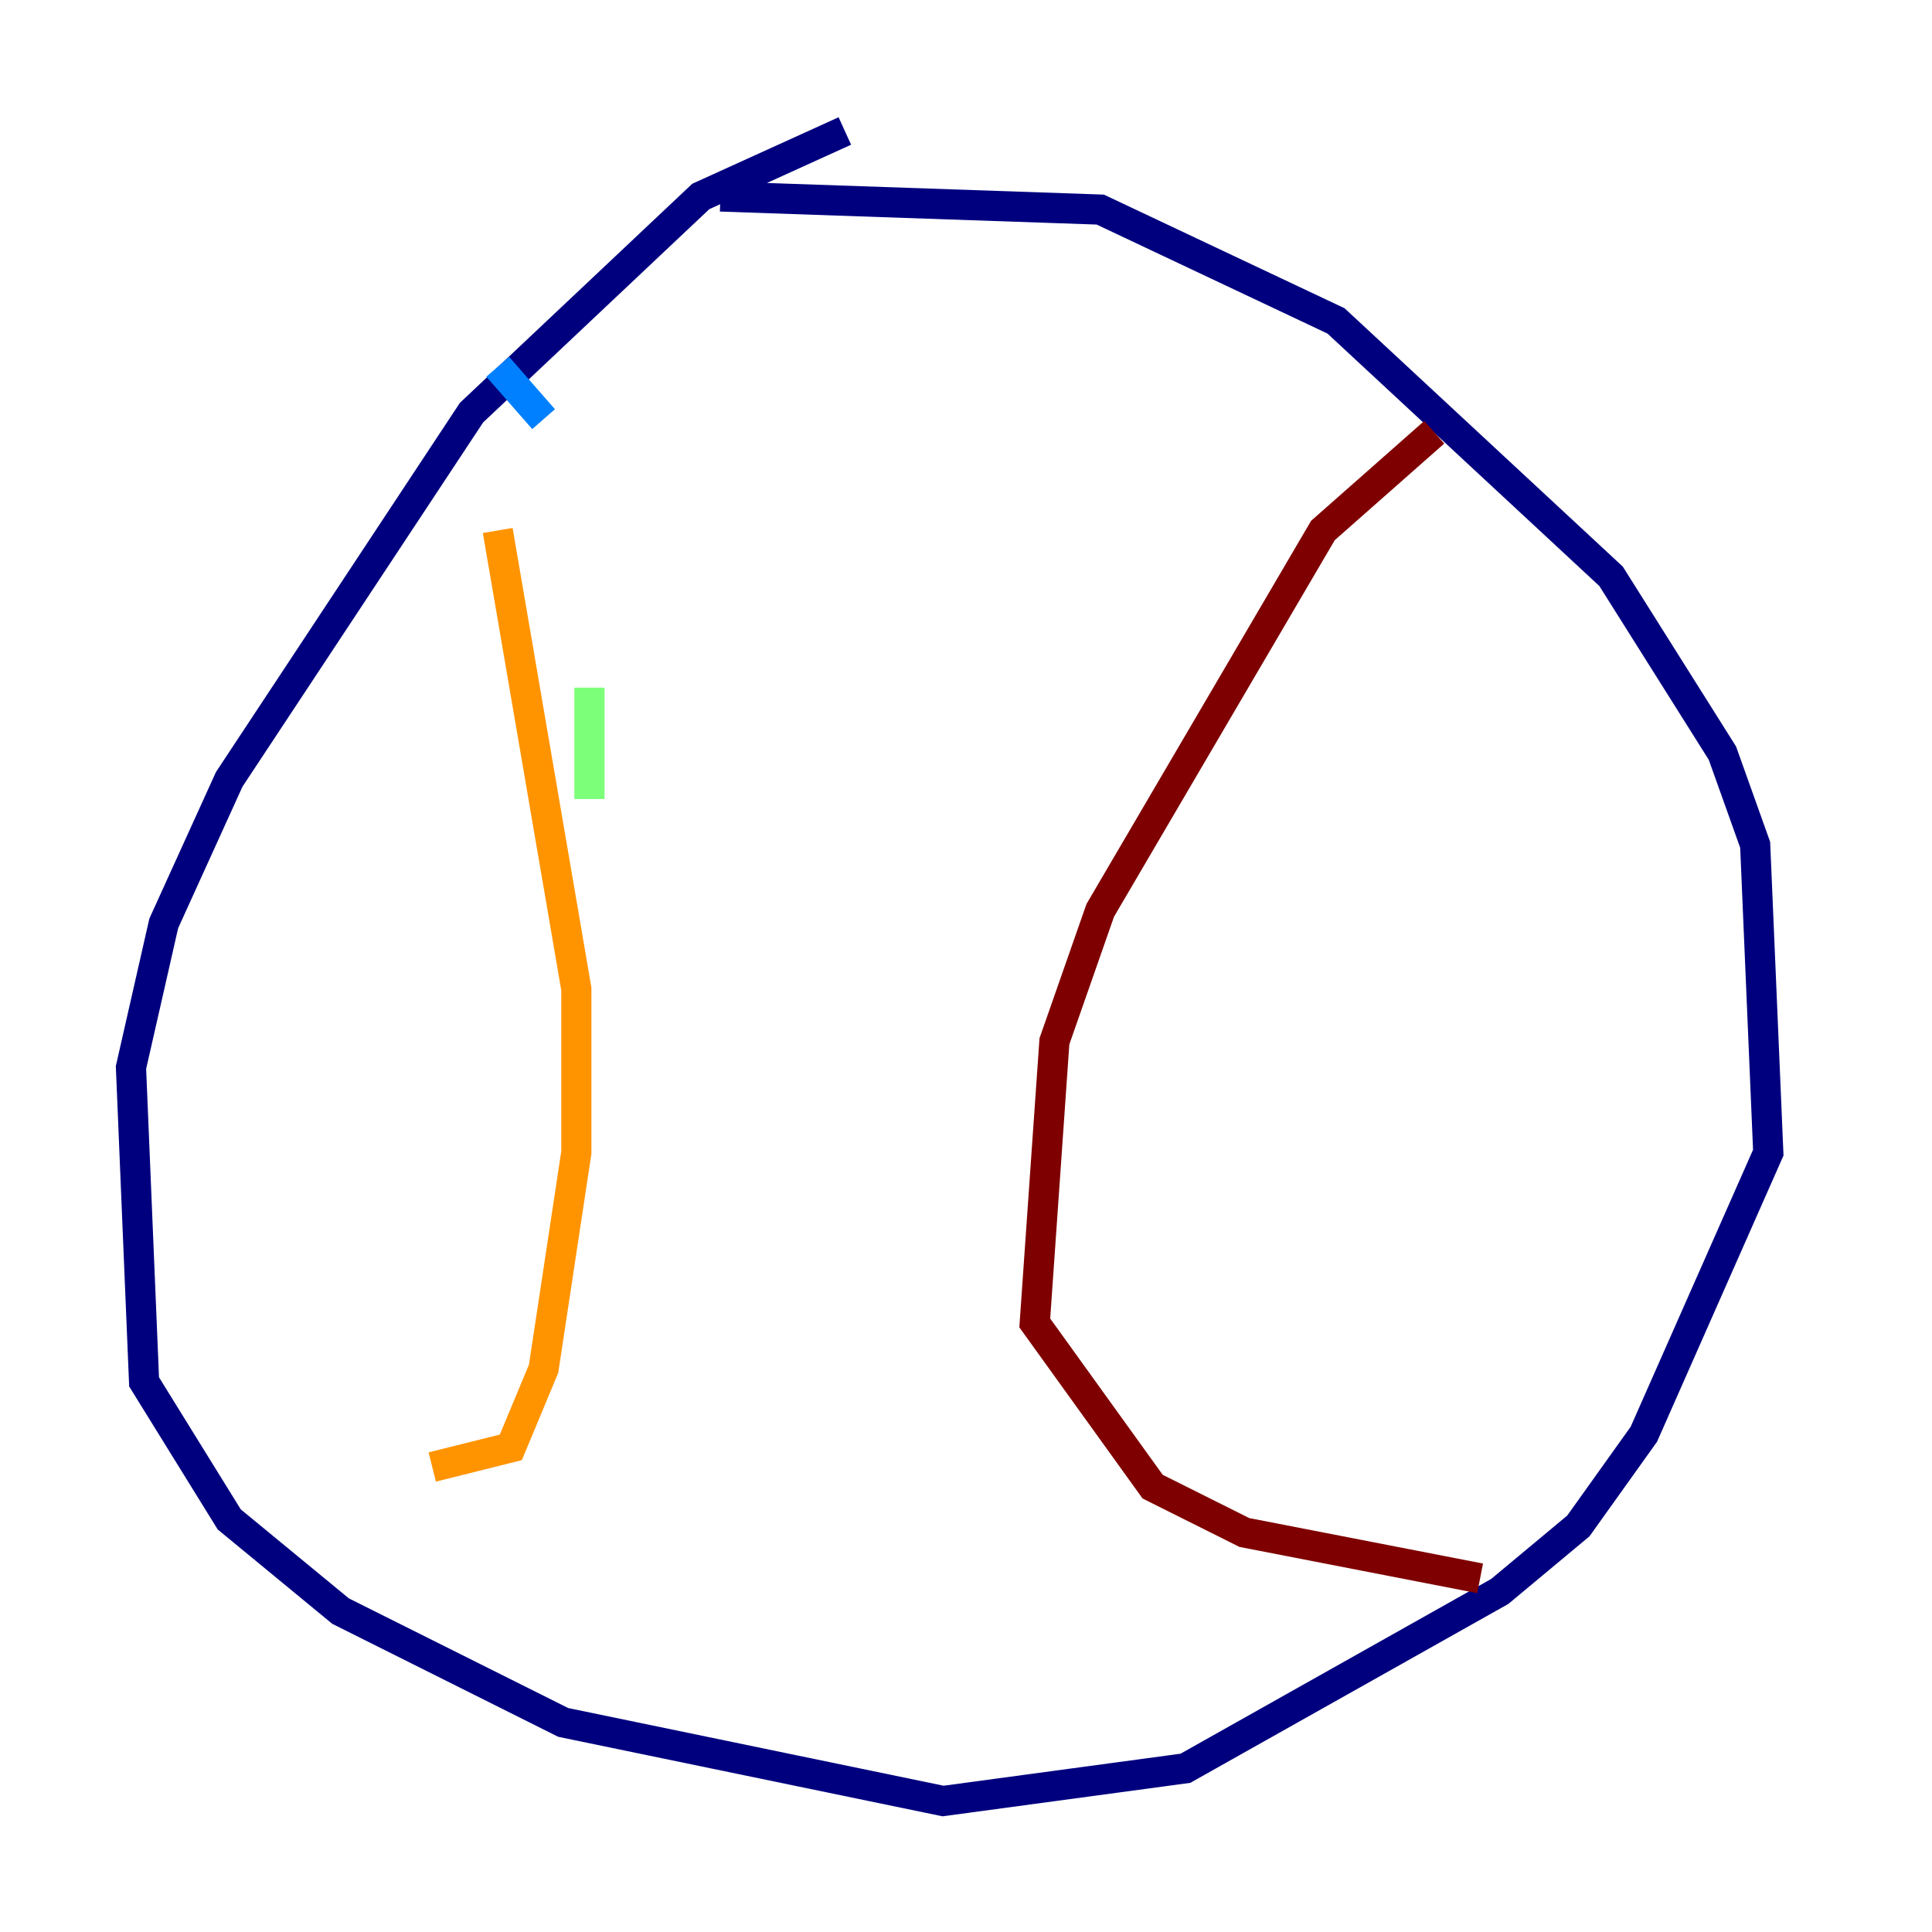 <?xml version="1.0" encoding="utf-8" ?>
<svg baseProfile="tiny" height="128" version="1.2" viewBox="0,0,128,128" width="128" xmlns="http://www.w3.org/2000/svg" xmlns:ev="http://www.w3.org/2001/xml-events" xmlns:xlink="http://www.w3.org/1999/xlink"><defs /><polyline fill="none" points="55.973,8.678 46.427,13.017 31.241,27.336 15.186,51.634 10.848,61.18 8.678,70.725 9.546,91.552 15.186,100.664 22.563,106.739 37.315,114.115 62.481,119.322 78.536,117.153 99.363,105.437 104.57,101.098 108.909,95.024 117.153,76.366 116.285,55.973 114.115,49.898 106.739,38.183 88.515,21.261 72.895,13.885 47.729,13.017" stroke="#00007f" stroke-width="2" /><polyline fill="none" points="32.976,24.298 36.014,27.77" stroke="#0080ff" stroke-width="2" /><polyline fill="none" points="39.051,45.559 39.051,52.936" stroke="#7cff79" stroke-width="2" /><polyline fill="none" points="32.976,35.146 38.183,65.519 38.183,76.366 36.014,90.685 33.844,95.891 28.637,97.193" stroke="#ff9400" stroke-width="2" /><polyline fill="none" points="95.024,28.637 87.647,35.146 72.895,60.312 69.858,68.99 68.556,87.647 76.366,98.495 82.441,101.532 98.061,104.57" stroke="#7f0000" stroke-width="2" /></svg>
